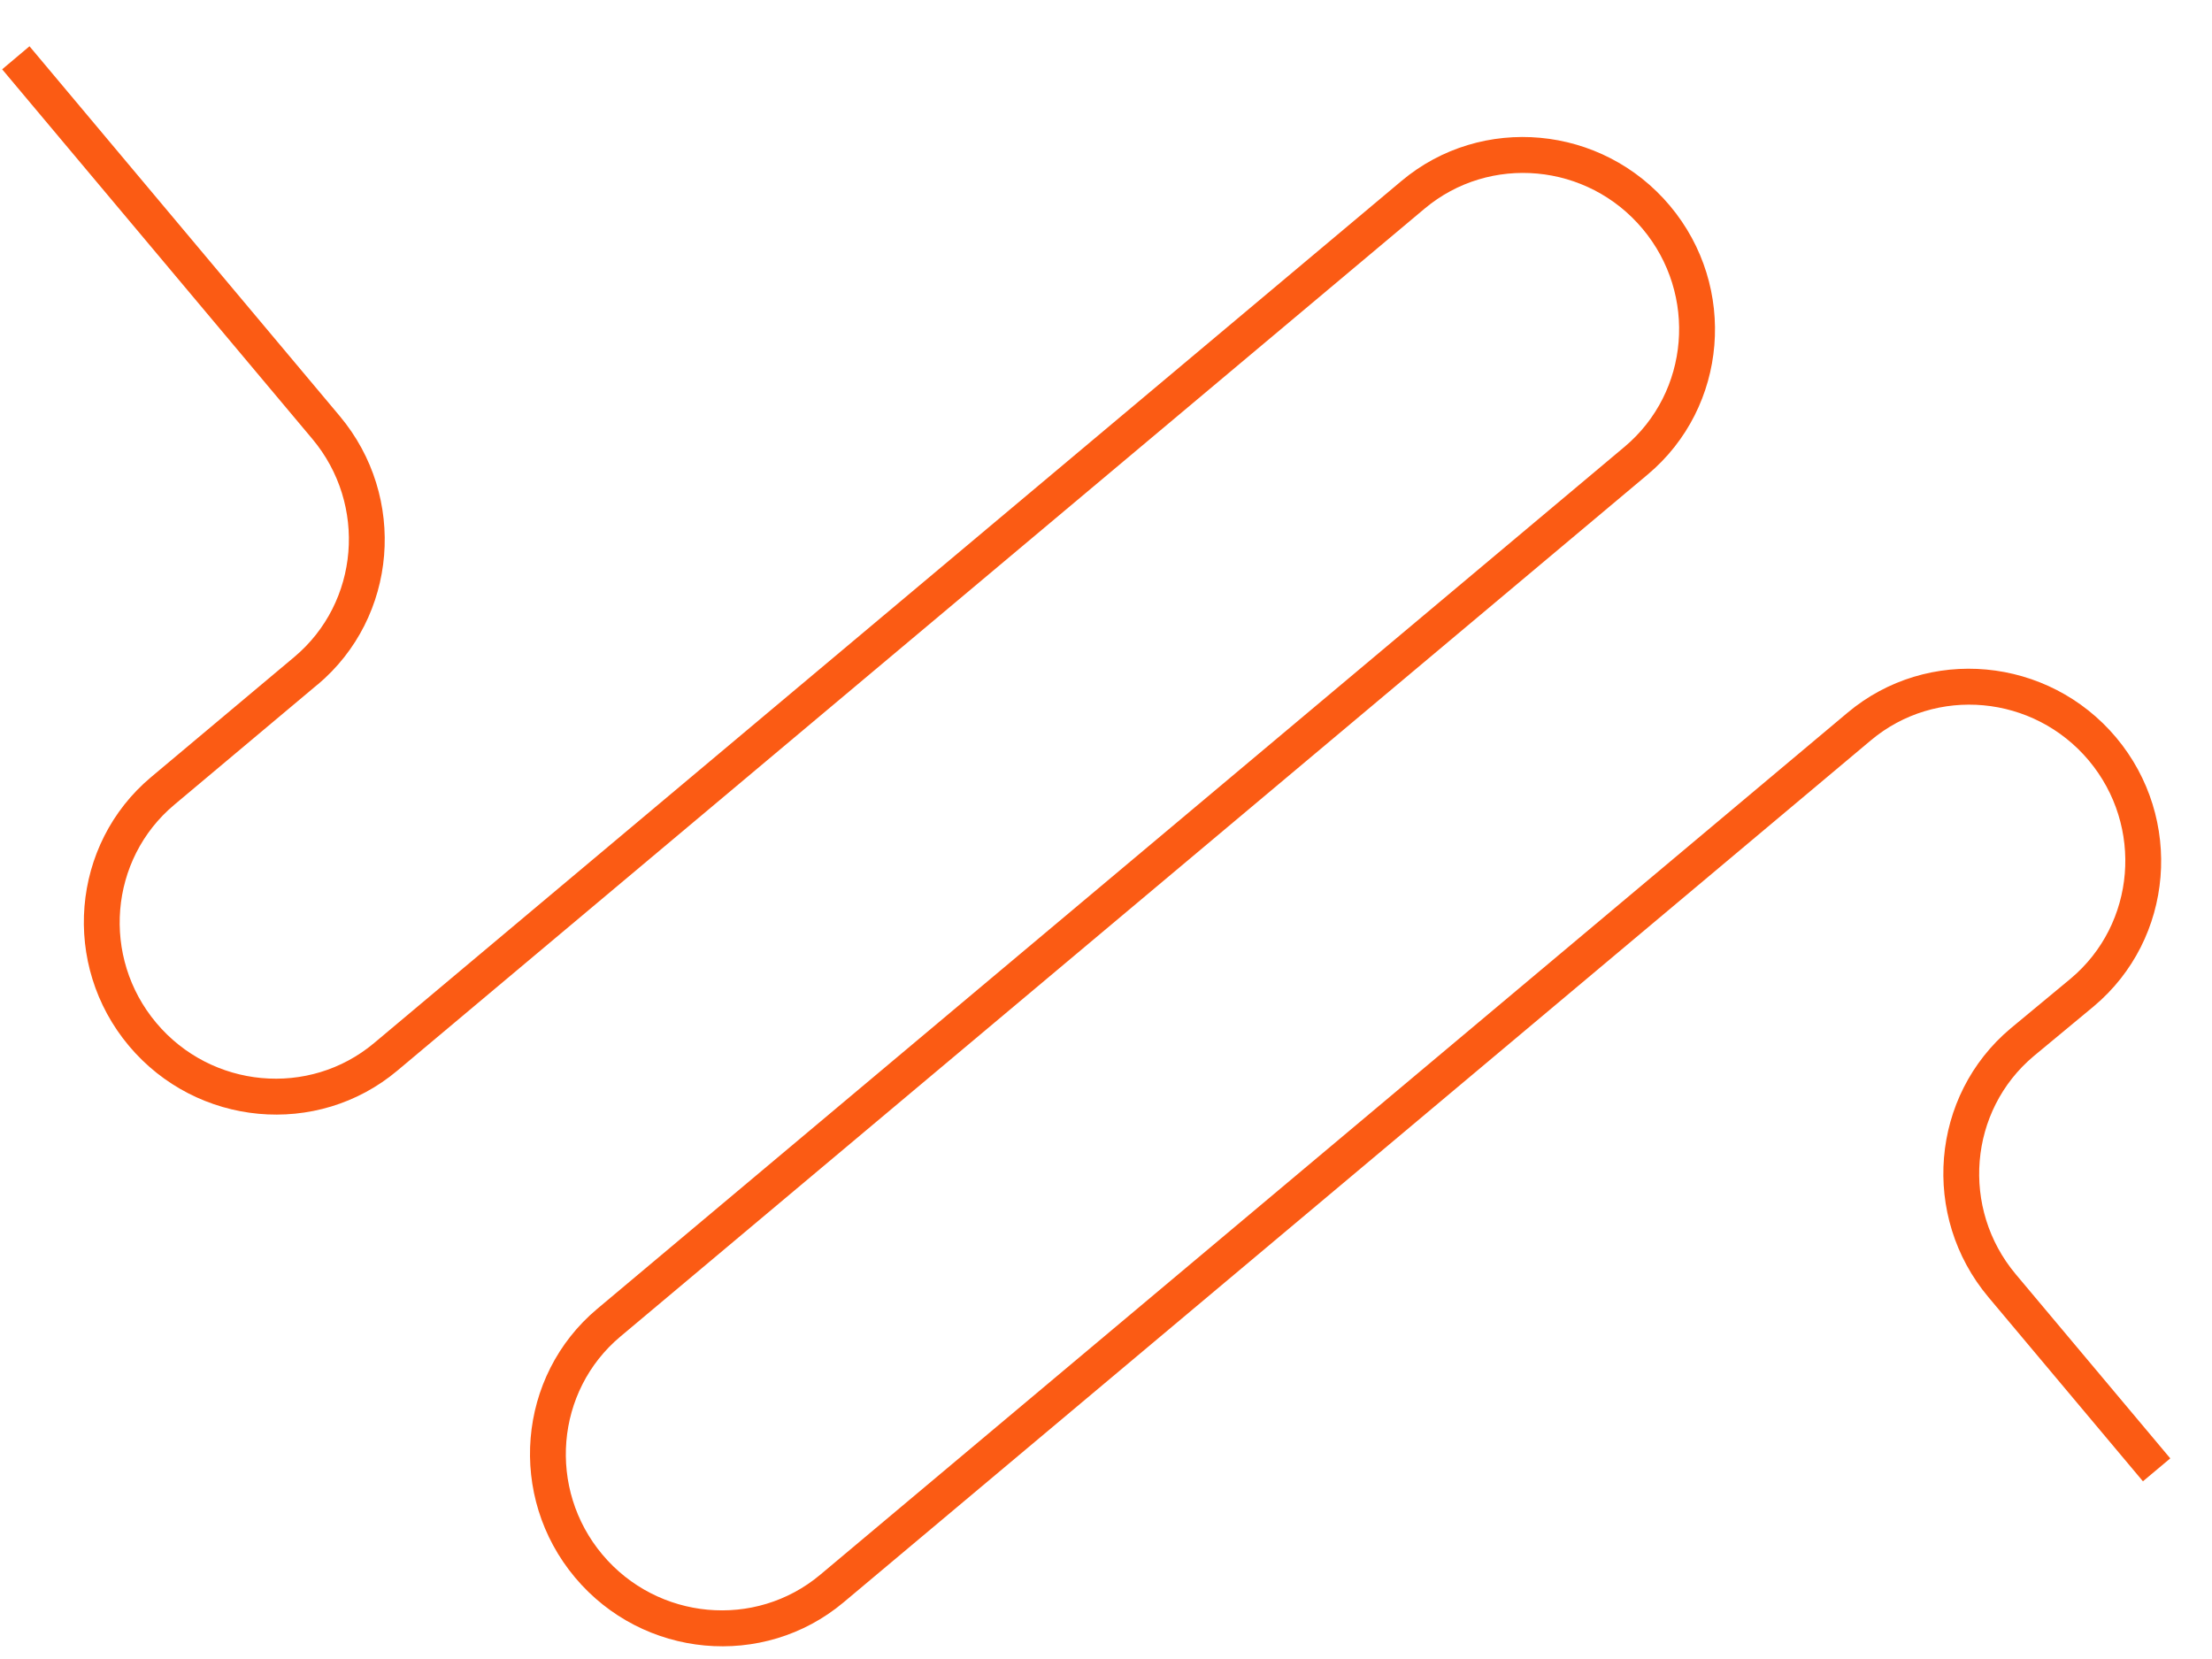 <svg xmlns="http://www.w3.org/2000/svg" width="36" height="27" viewBox="0 0 36 27">
    <path fill="#FB5B14" fill-rule="evenodd" d="M5.167 11.142l-2.331 1.956c-1.058.888-1.19 2.48-.293 3.549s2.488 1.216 3.546.328l16.72-14.03c1.304-1.094 3.264-.913 4.369.404 1.105 1.317.943 3.279-.361 4.373l-16.72 14.03c-1.058.887-1.19 2.48-.293 3.549.897 1.068 2.488 1.215 3.546.327l16.72-14.03c1.304-1.093 3.264-.912 4.37.405 1.104 1.317.942 3.279-.363 4.374l-.978.811c-1.058.888-1.19 2.48-.293 3.55l2.515 2.997-.445.373-2.515-2.997c-1.105-1.317-.943-3.279.362-4.374l.978-.811c1.058-.888 1.19-2.48.293-3.55-.897-1.068-2.488-1.215-3.546-.327l-16.72 14.03c-1.304 1.093-3.264.912-4.369-.405-1.105-1.317-.943-3.278.36-4.372l16.72-14.03c1.059-.888 1.19-2.48.293-3.549-.896-1.069-2.487-1.216-3.546-.328l-16.72 14.03c-1.303 1.094-3.263.912-4.368-.404-1.105-1.317-.943-3.279.36-4.373l2.332-1.956c1.058-.888 1.19-2.48.292-3.55L.035 1.128.48.753 5.528 6.77c1.105 1.317.943 3.278-.36 4.373z"/>
</svg>
